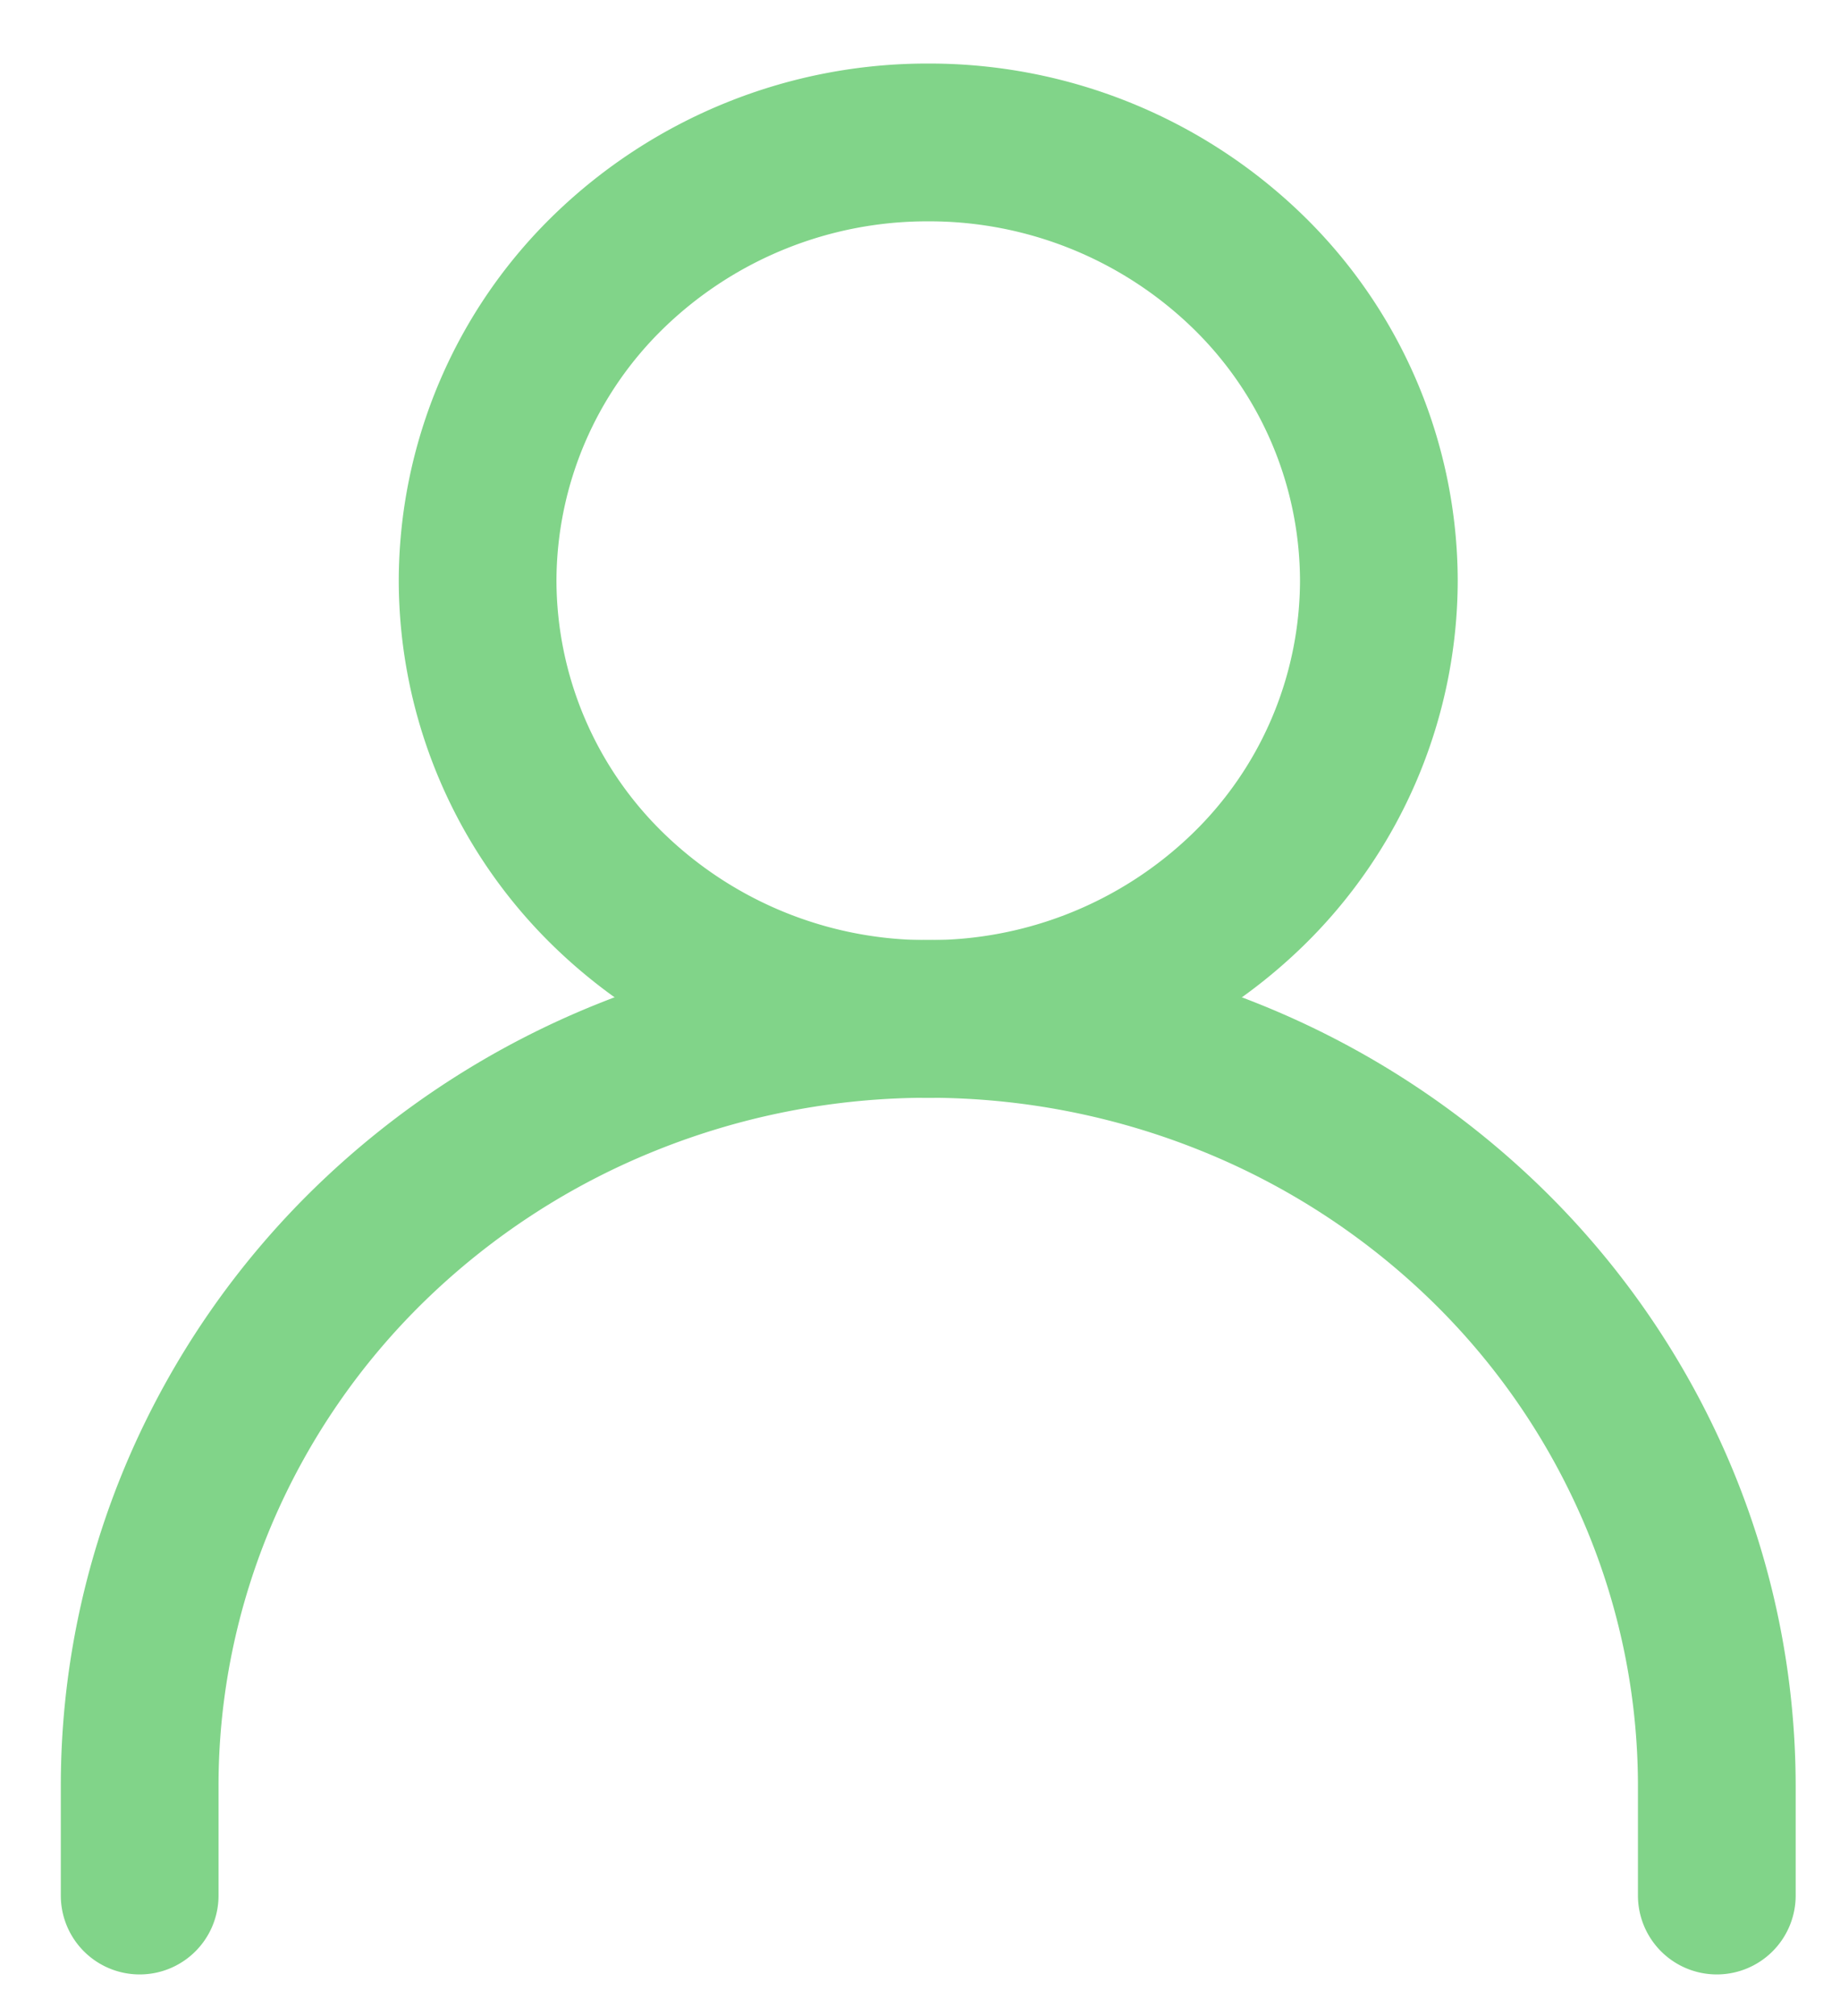 <svg width="21" height="23" fill="none" xmlns="http://www.w3.org/2000/svg"><g clip-path="url('#clip0_2_298')" stroke="#81D489" stroke-width="1.8" stroke-linecap="round" stroke-linejoin="round"><path d="M1.594 21.625v-1.25c0-1.15.233-2.287.685-3.349a8.738 8.738 0 0 1 1.95-2.838 9.021 9.021 0 0 1 2.92-1.897 9.222 9.222 0 0 1 6.889 0 9.022 9.022 0 0 1 2.92 1.897 8.738 8.738 0 0 1 1.95 2.838 8.54 8.54 0 0 1 .686 3.349v1.25"/><path d="M10.594 11.625a5.218 5.218 0 0 0 3.637-1.464 4.93 4.93 0 0 0 1.506-3.536 4.93 4.93 0 0 0-1.506-3.536 5.218 5.218 0 0 0-3.637-1.464 5.218 5.218 0 0 0-3.637 1.464 4.93 4.93 0 0 0-1.506 3.536 4.93 4.93 0 0 0 1.506 3.536 5.218 5.218 0 0 0 3.637 1.464Z"/></g><defs><clipPath id="clip0_2_298"><path fill="#fff" transform="translate(.594 .625)" d="M0 0h20v22H0z"/></clipPath></defs></svg>